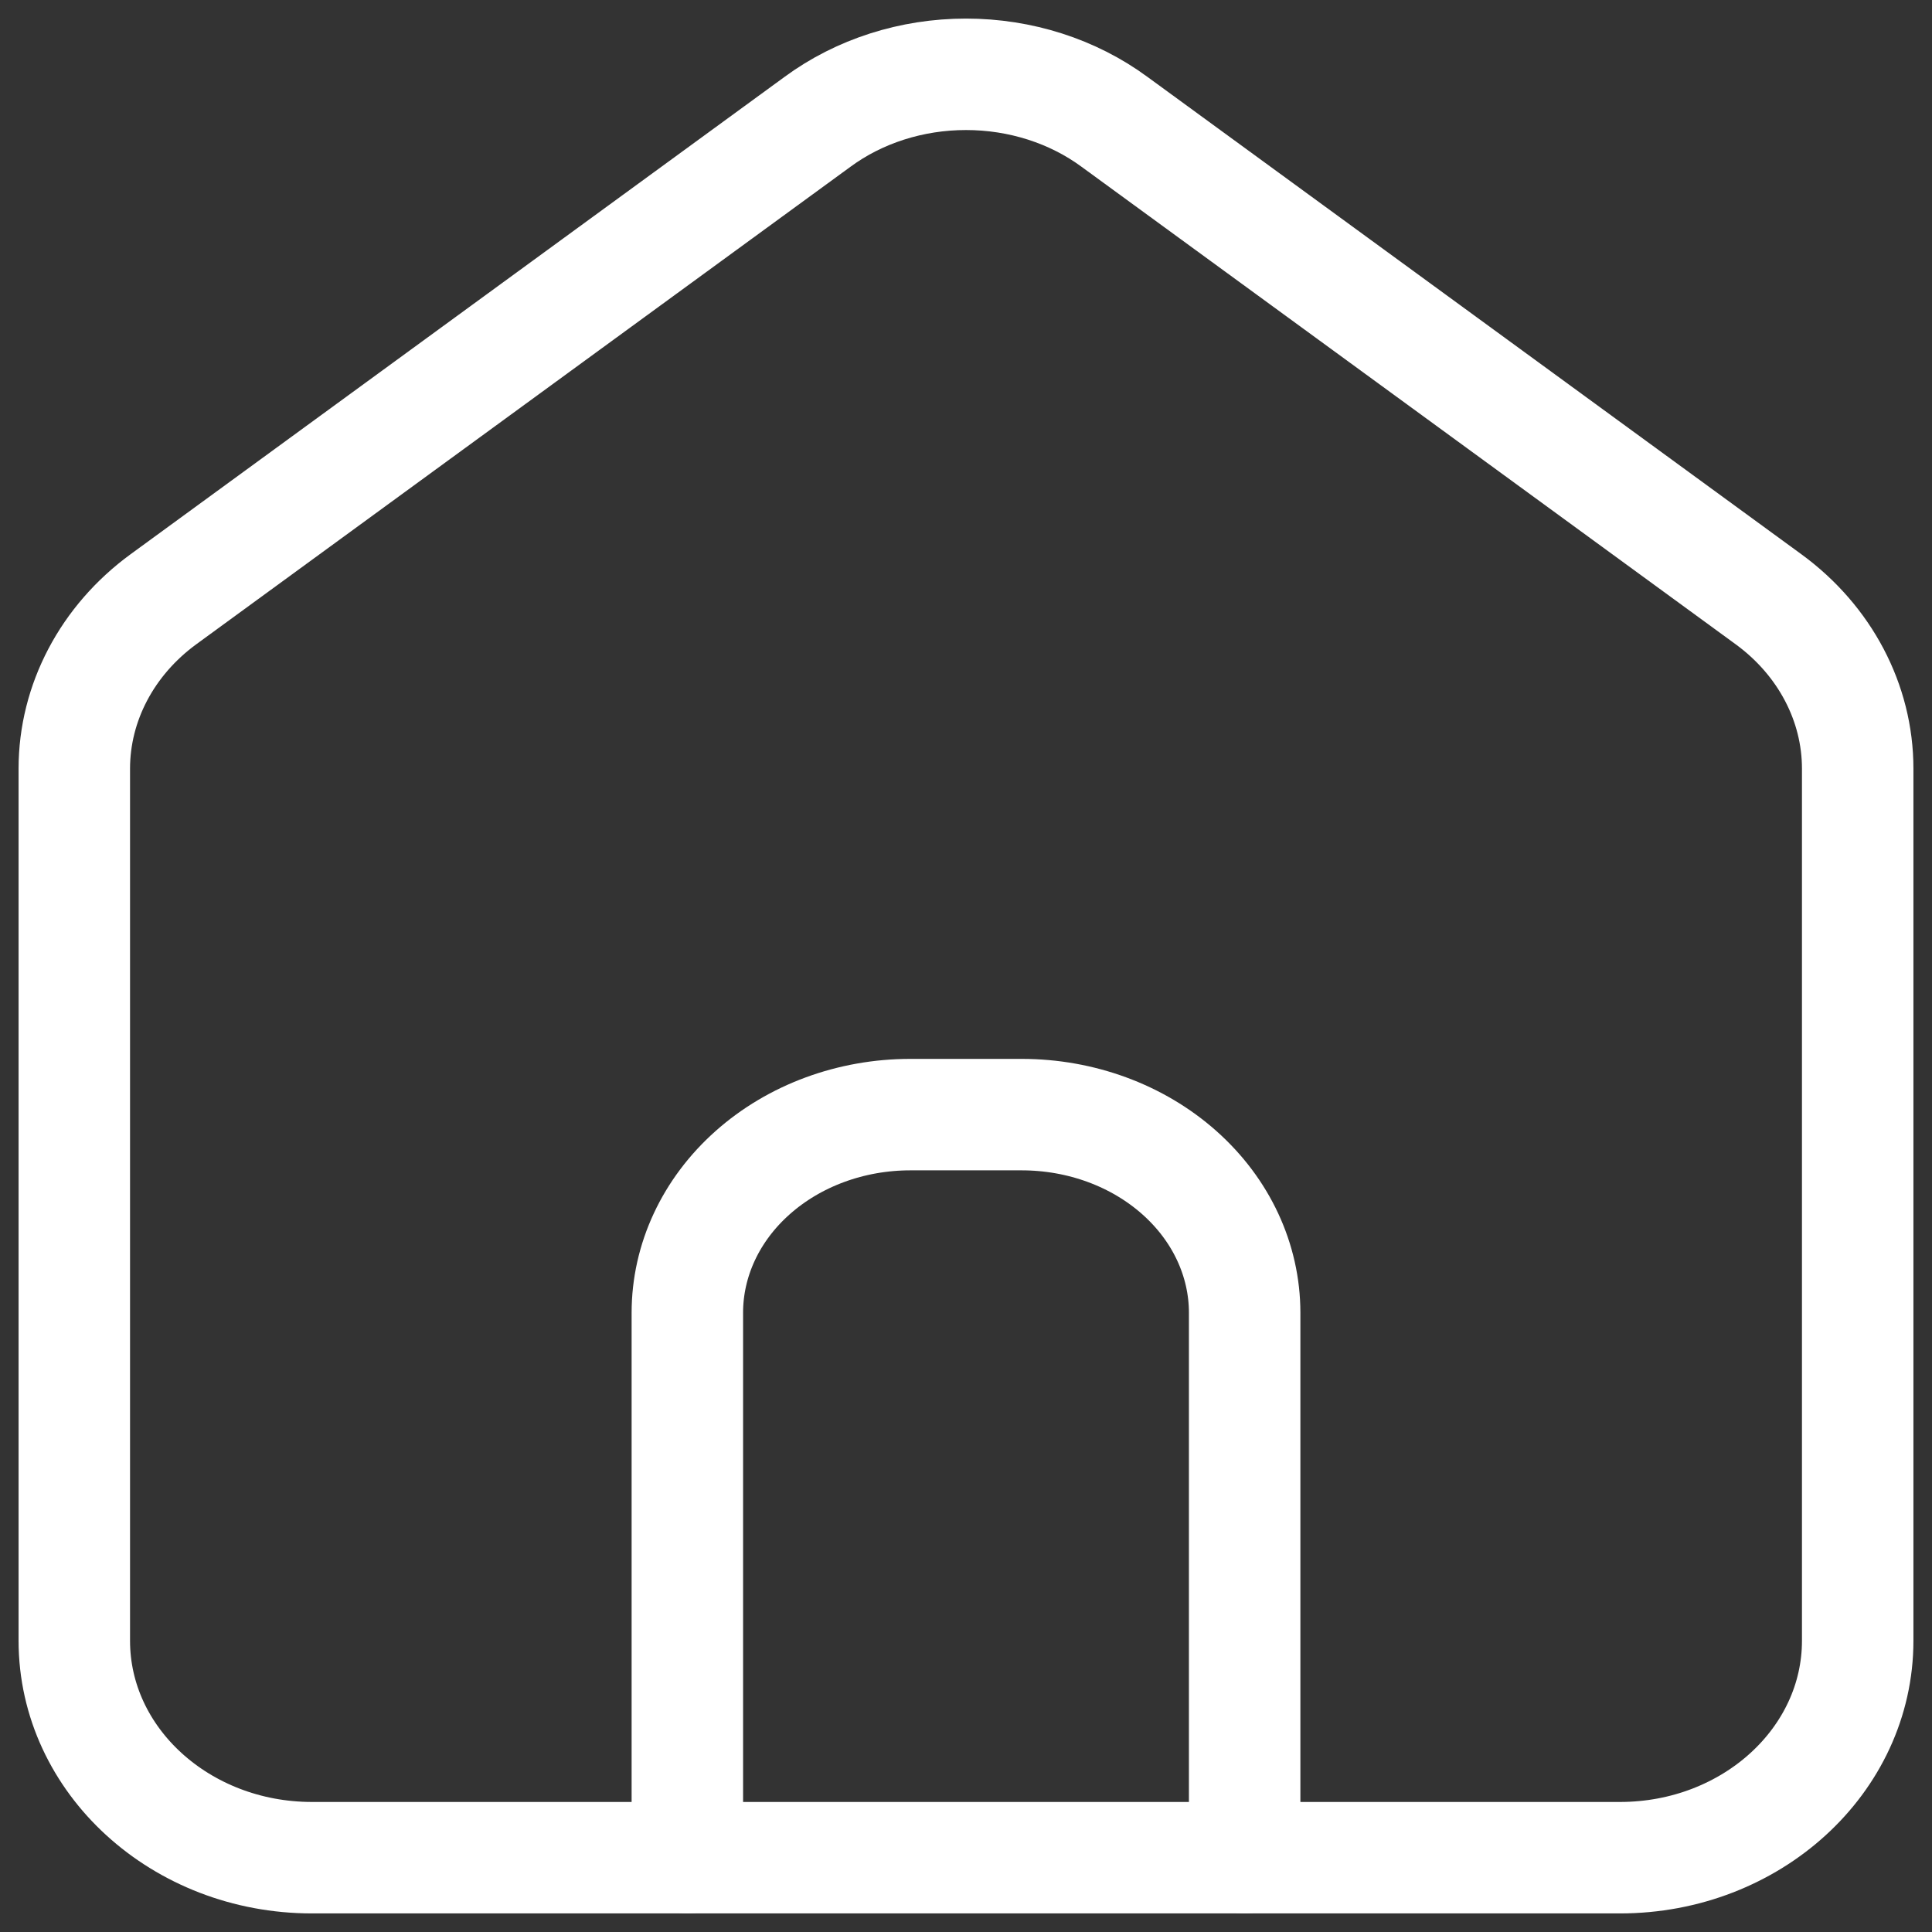 <svg width="26" height="26" viewBox="0 0 26 26" fill="none" xmlns="http://www.w3.org/2000/svg">
<rect x="0" y="0" width="26" height="26" fill="#333333" stroke="none"/>
<path d="M4.199 25C2.433 25 1 23.693 1 22.08V10.344C1 9.458 1.442 8.618 2.2 8.064L11.001 1.64C11.563 1.226 12.27 1 13 1C13.73 1 14.437 1.226 14.999 1.64L23.799 8.064C24.558 8.618 25 9.458 25 10.344V22.08C25 23.693 23.567 25 21.8 25H4.199Z" stroke="white" stroke-width="1.5" stroke-linecap="round" stroke-linejoin="round"/>
<path d="M9.25 25V17.667C9.25 16.959 9.566 16.281 10.129 15.781C10.691 15.281 11.454 15 12.25 15H13.75C14.546 15 15.309 15.281 15.871 15.781C16.434 16.281 16.75 16.959 16.75 17.667V25" stroke="white" stroke-width="1.5" stroke-linecap="round" stroke-linejoin="round"/>
</svg>
